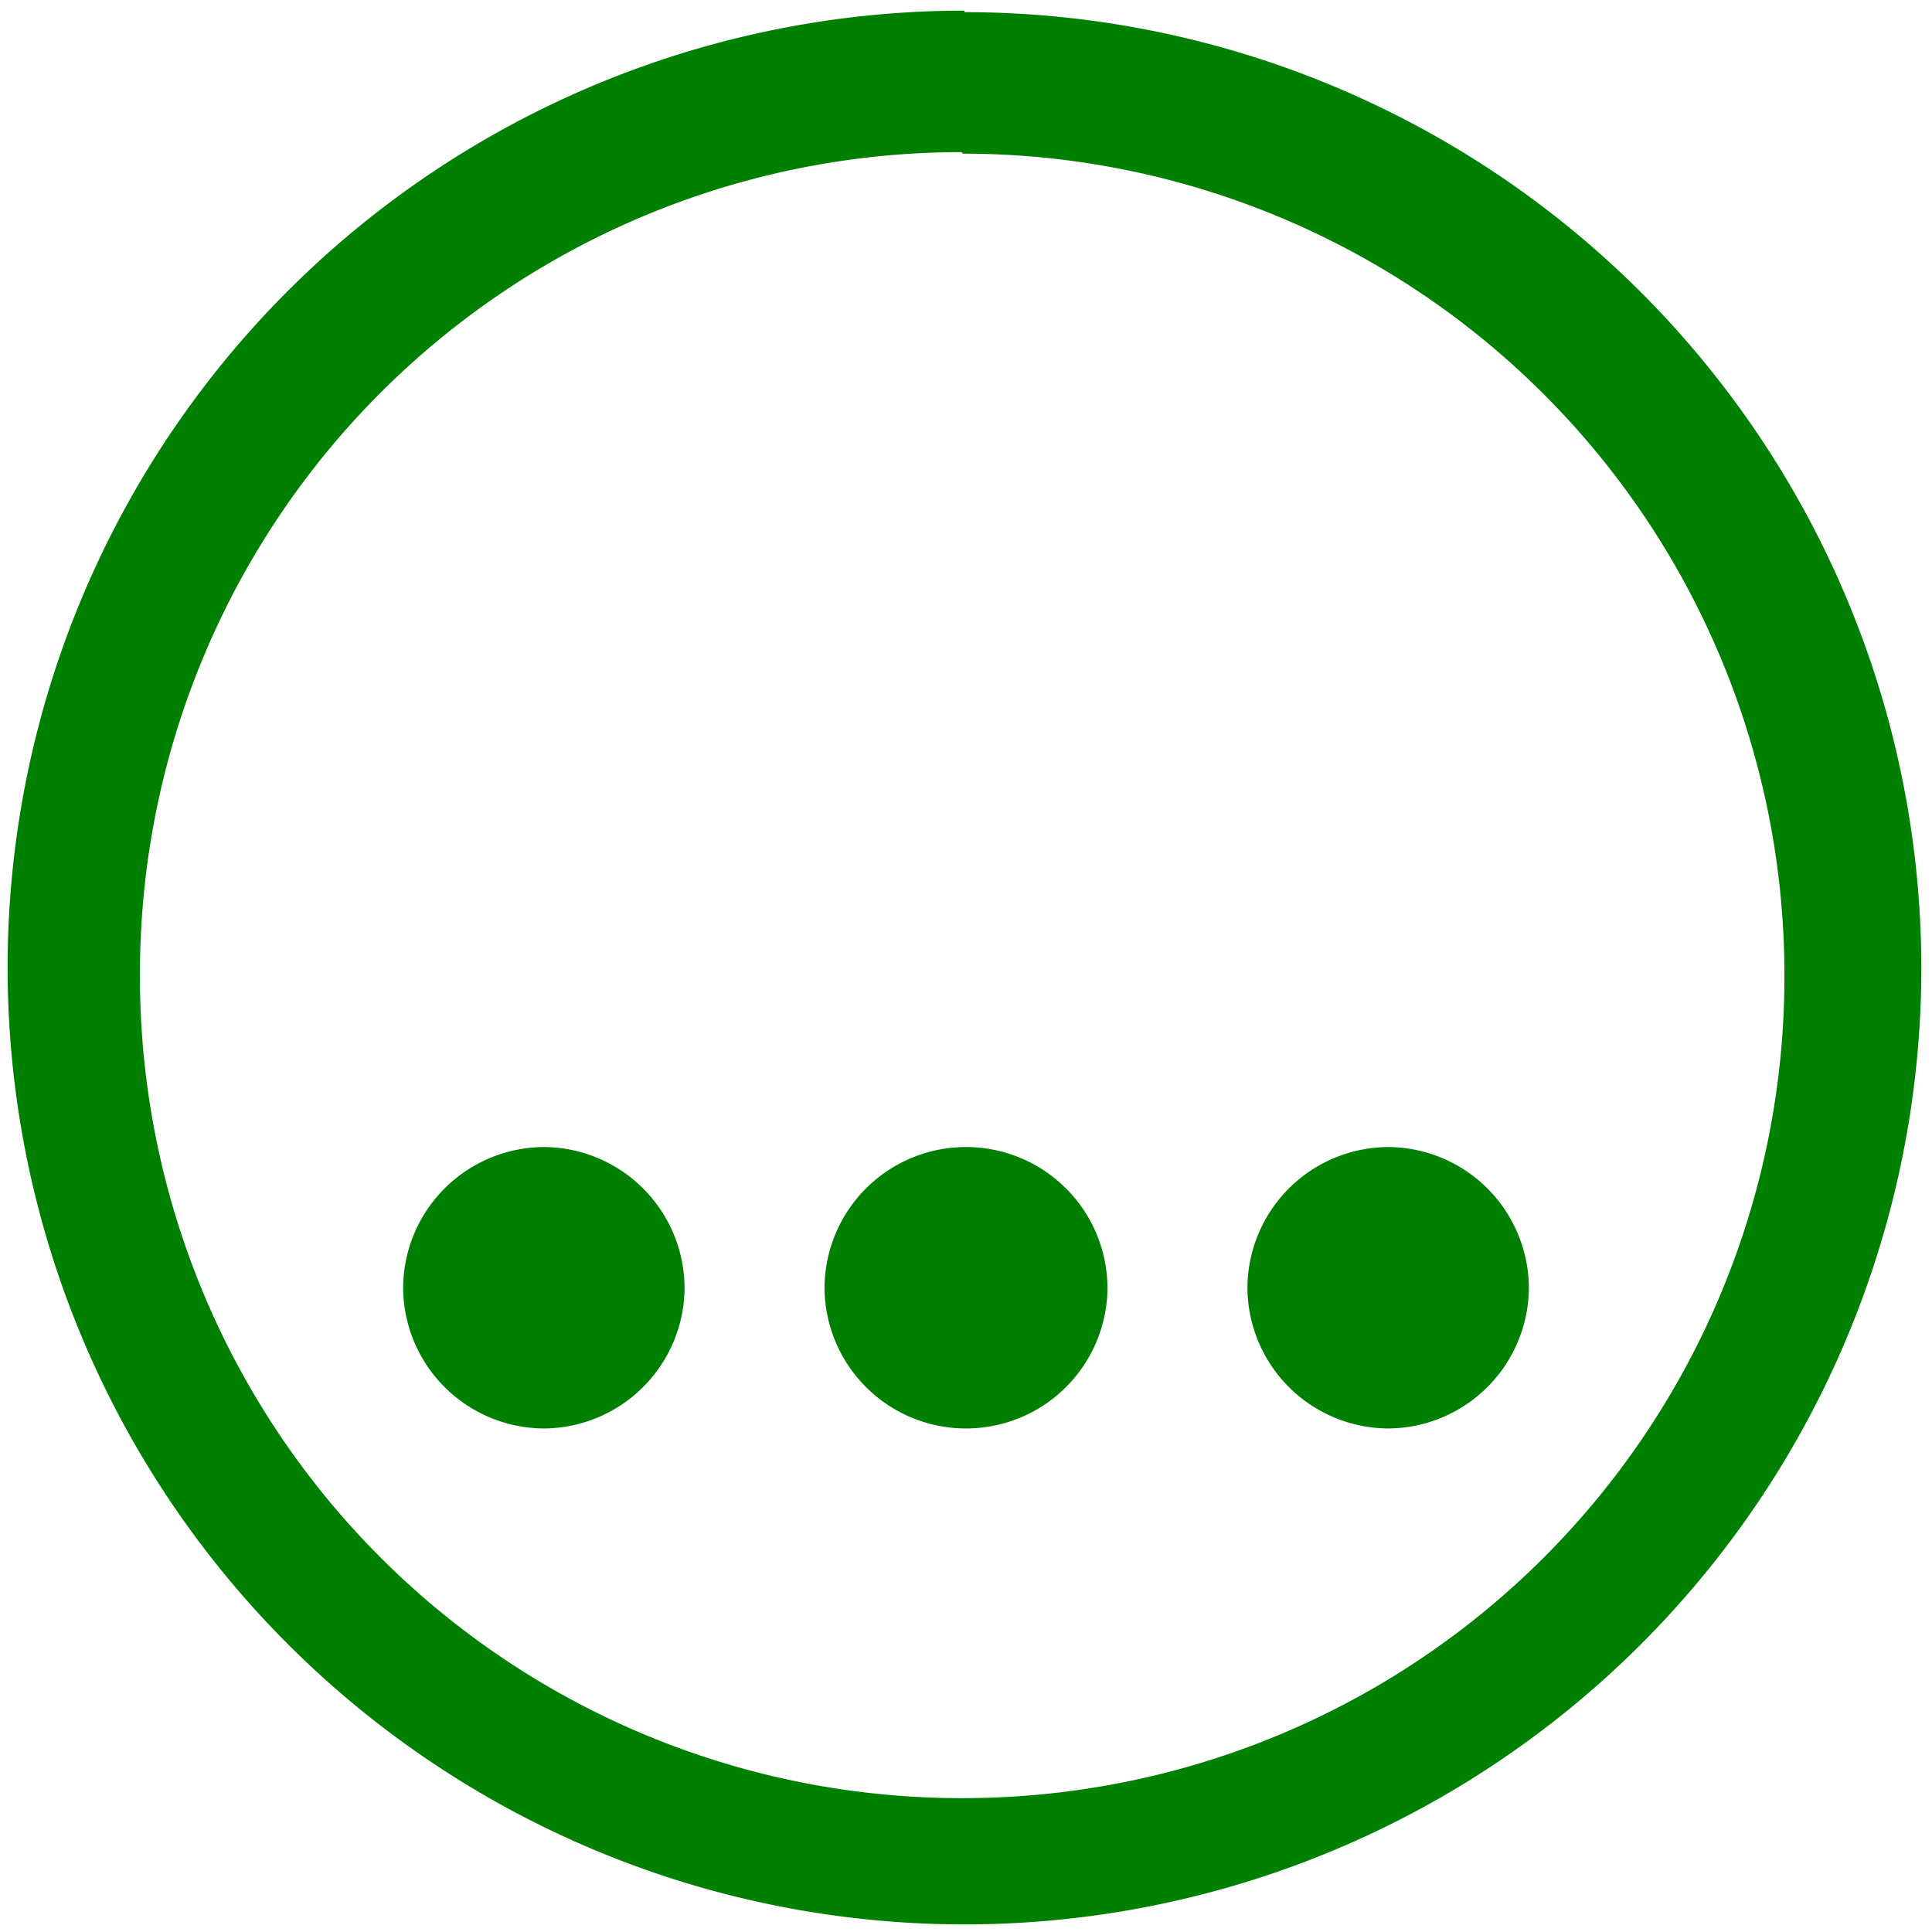 <svg xmlns="http://www.w3.org/2000/svg" width="48" height="48" viewBox="0 0 12.7 12.7"><path d="M6.34.07A6.29 6.29 0 0 0 .05 6.36a6.29 6.29 0 0 0 6.3 6.29 6.29 6.29 0 0 0 6.28-6.3A6.29 6.29 0 0 0 6.34.08zm-.01.94a5.4 5.4 0 0 1 5.4 5.4 5.4 5.4 0 0 1-5.4 5.41 5.4 5.4 0 0 1-5.41-5.4A5.4 5.4 0 0 1 6.32 1zM3.57 7.54a.93.93 0 0 0-.92.93.93.93 0 0 0 .92.92.93.93 0 0 0 .93-.92.93.93 0 0 0-.93-.93zm2.78 0a.93.93 0 0 0-.93.93.93.93 0 0 0 .93.92.93.93 0 0 0 .93-.92.93.93 0 0 0-.93-.93zm2.78 0a.93.93 0 0 0-.93.93.93.93 0 0 0 .93.92.93.93 0 0 0 .92-.92.93.93 0 0 0-.92-.93z" fill="green"/></svg>
